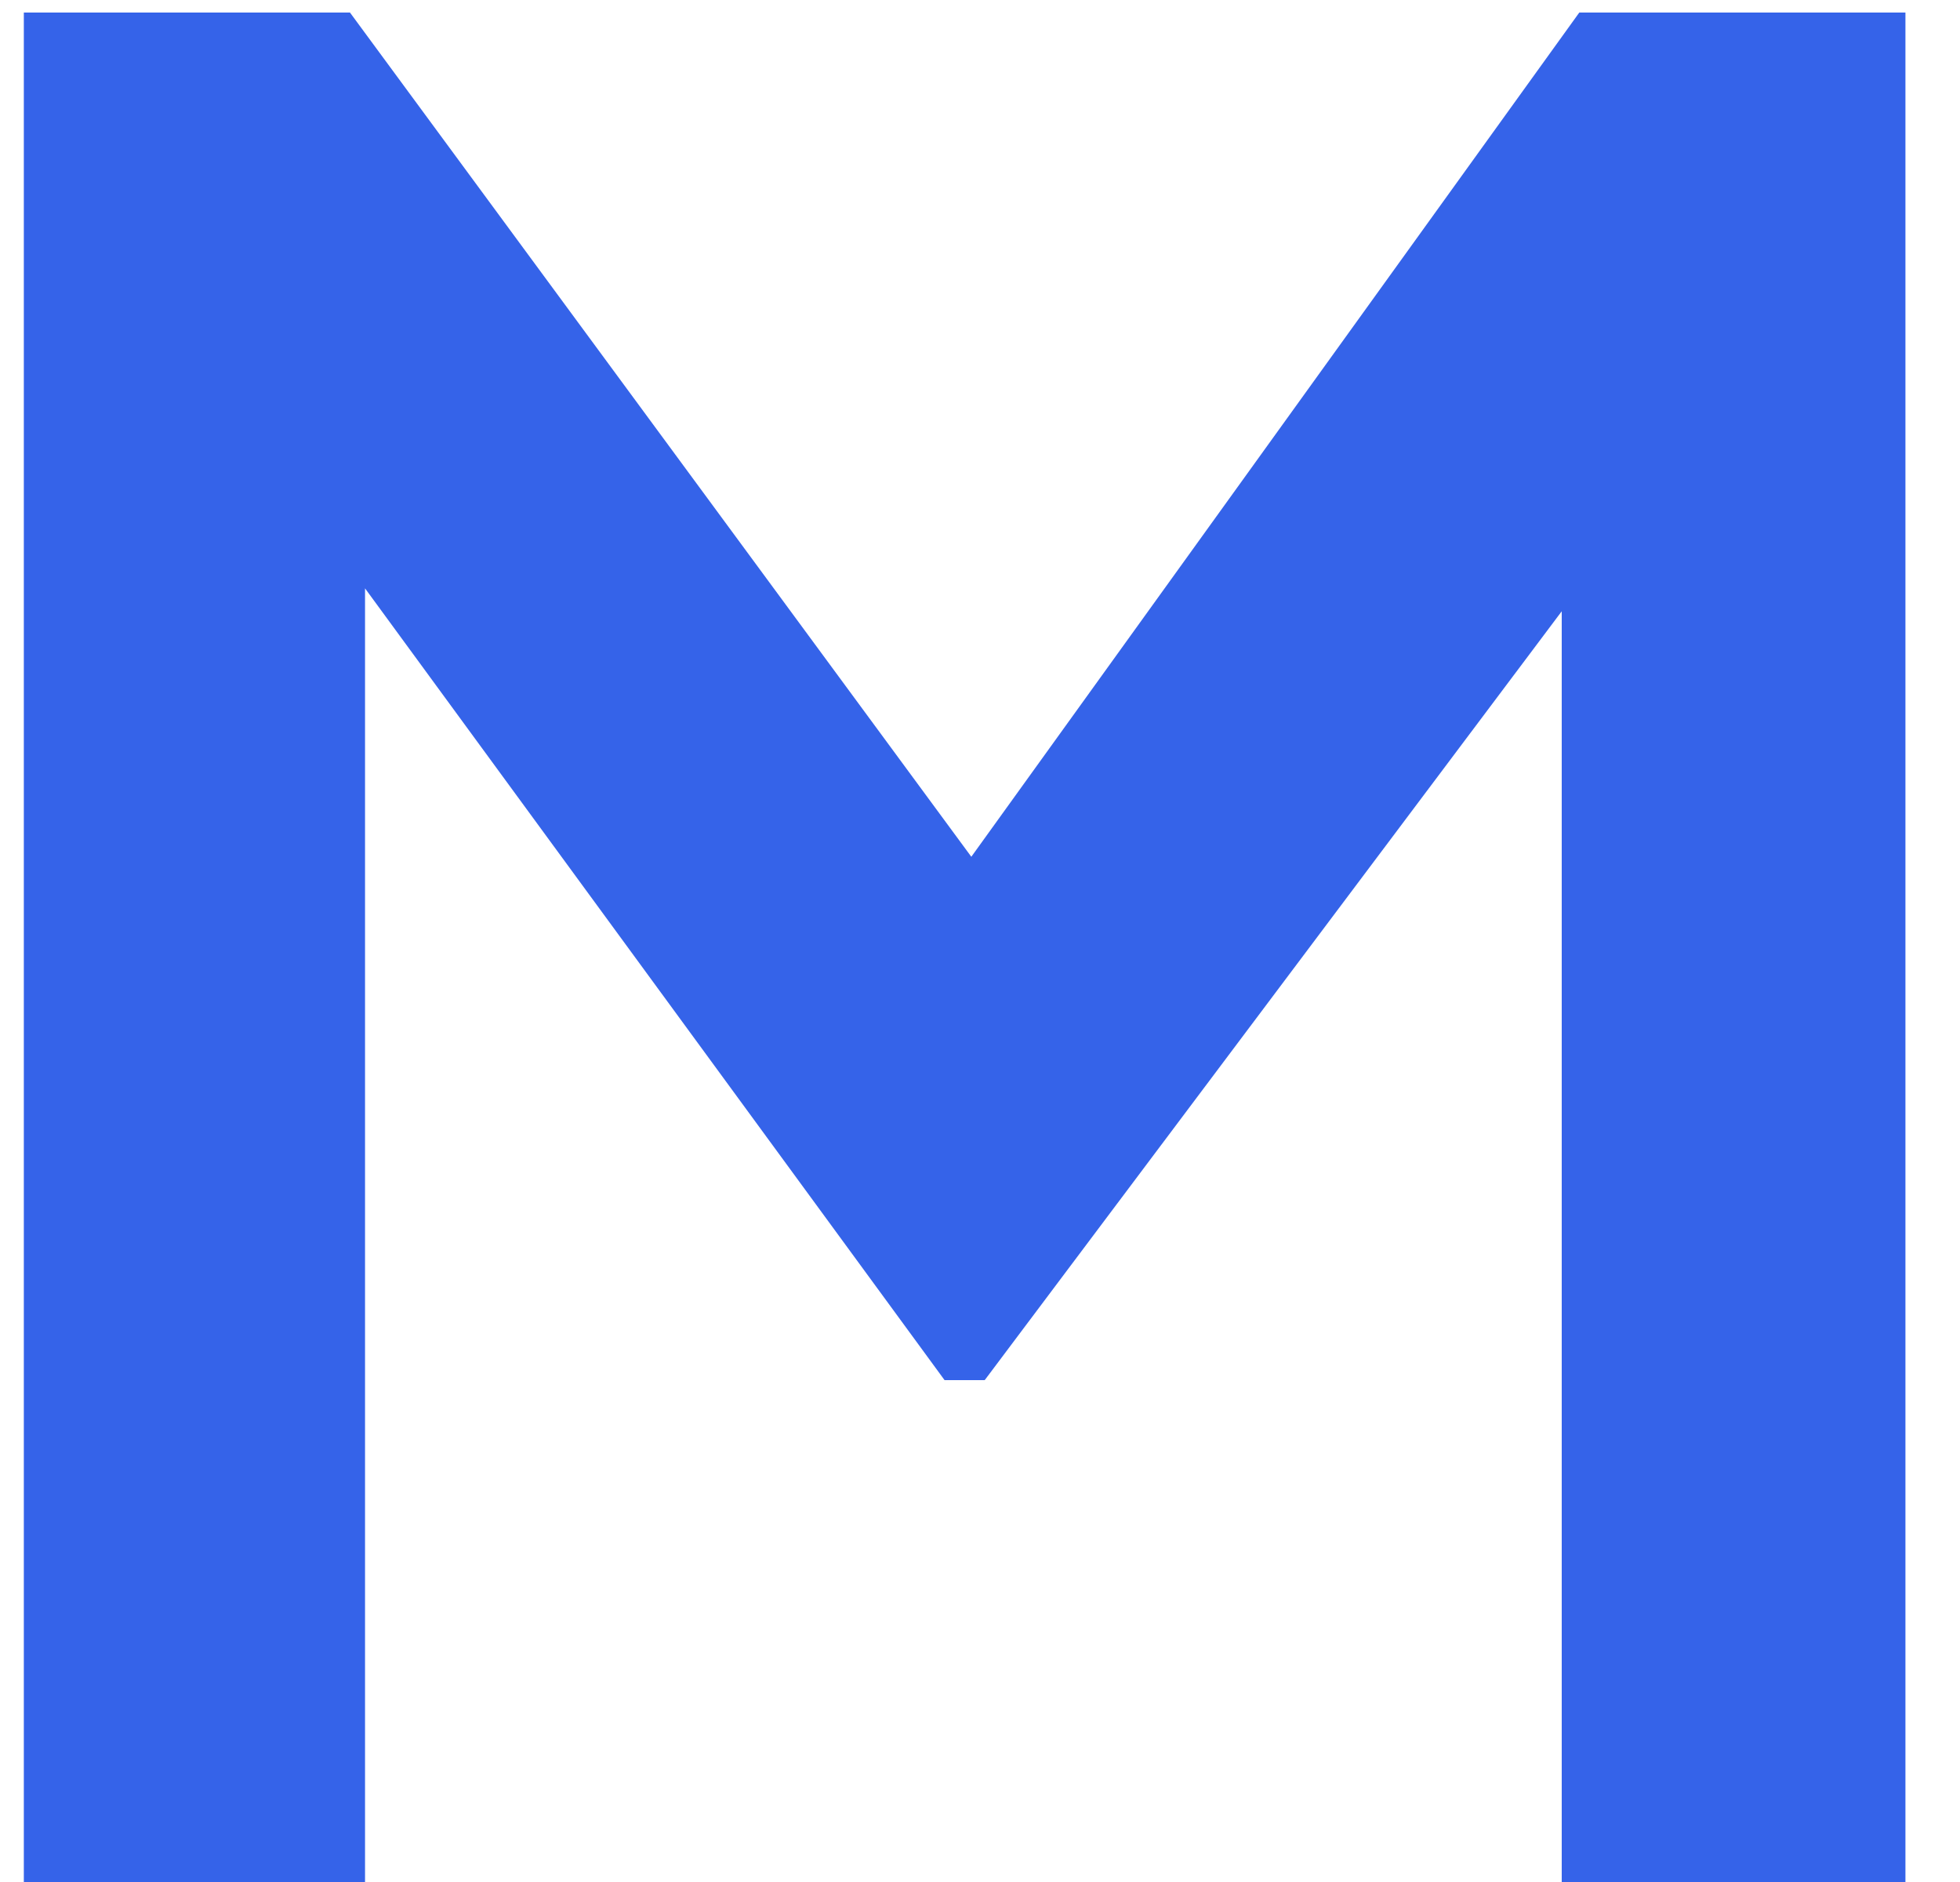 <svg width="25" height="24" viewBox="0 0 25 24" fill="none" xmlns="http://www.w3.org/2000/svg">
<path d="M0.304 24V0.16H4.464L13.392 12.288H11.408L20.144 0.16H24.304V24H19.92V5.12L21.616 5.536L12.56 17.6H12.048L3.216 5.536L4.656 5.12V24H0.304Z" fill="#3563E9"/>
</svg>
